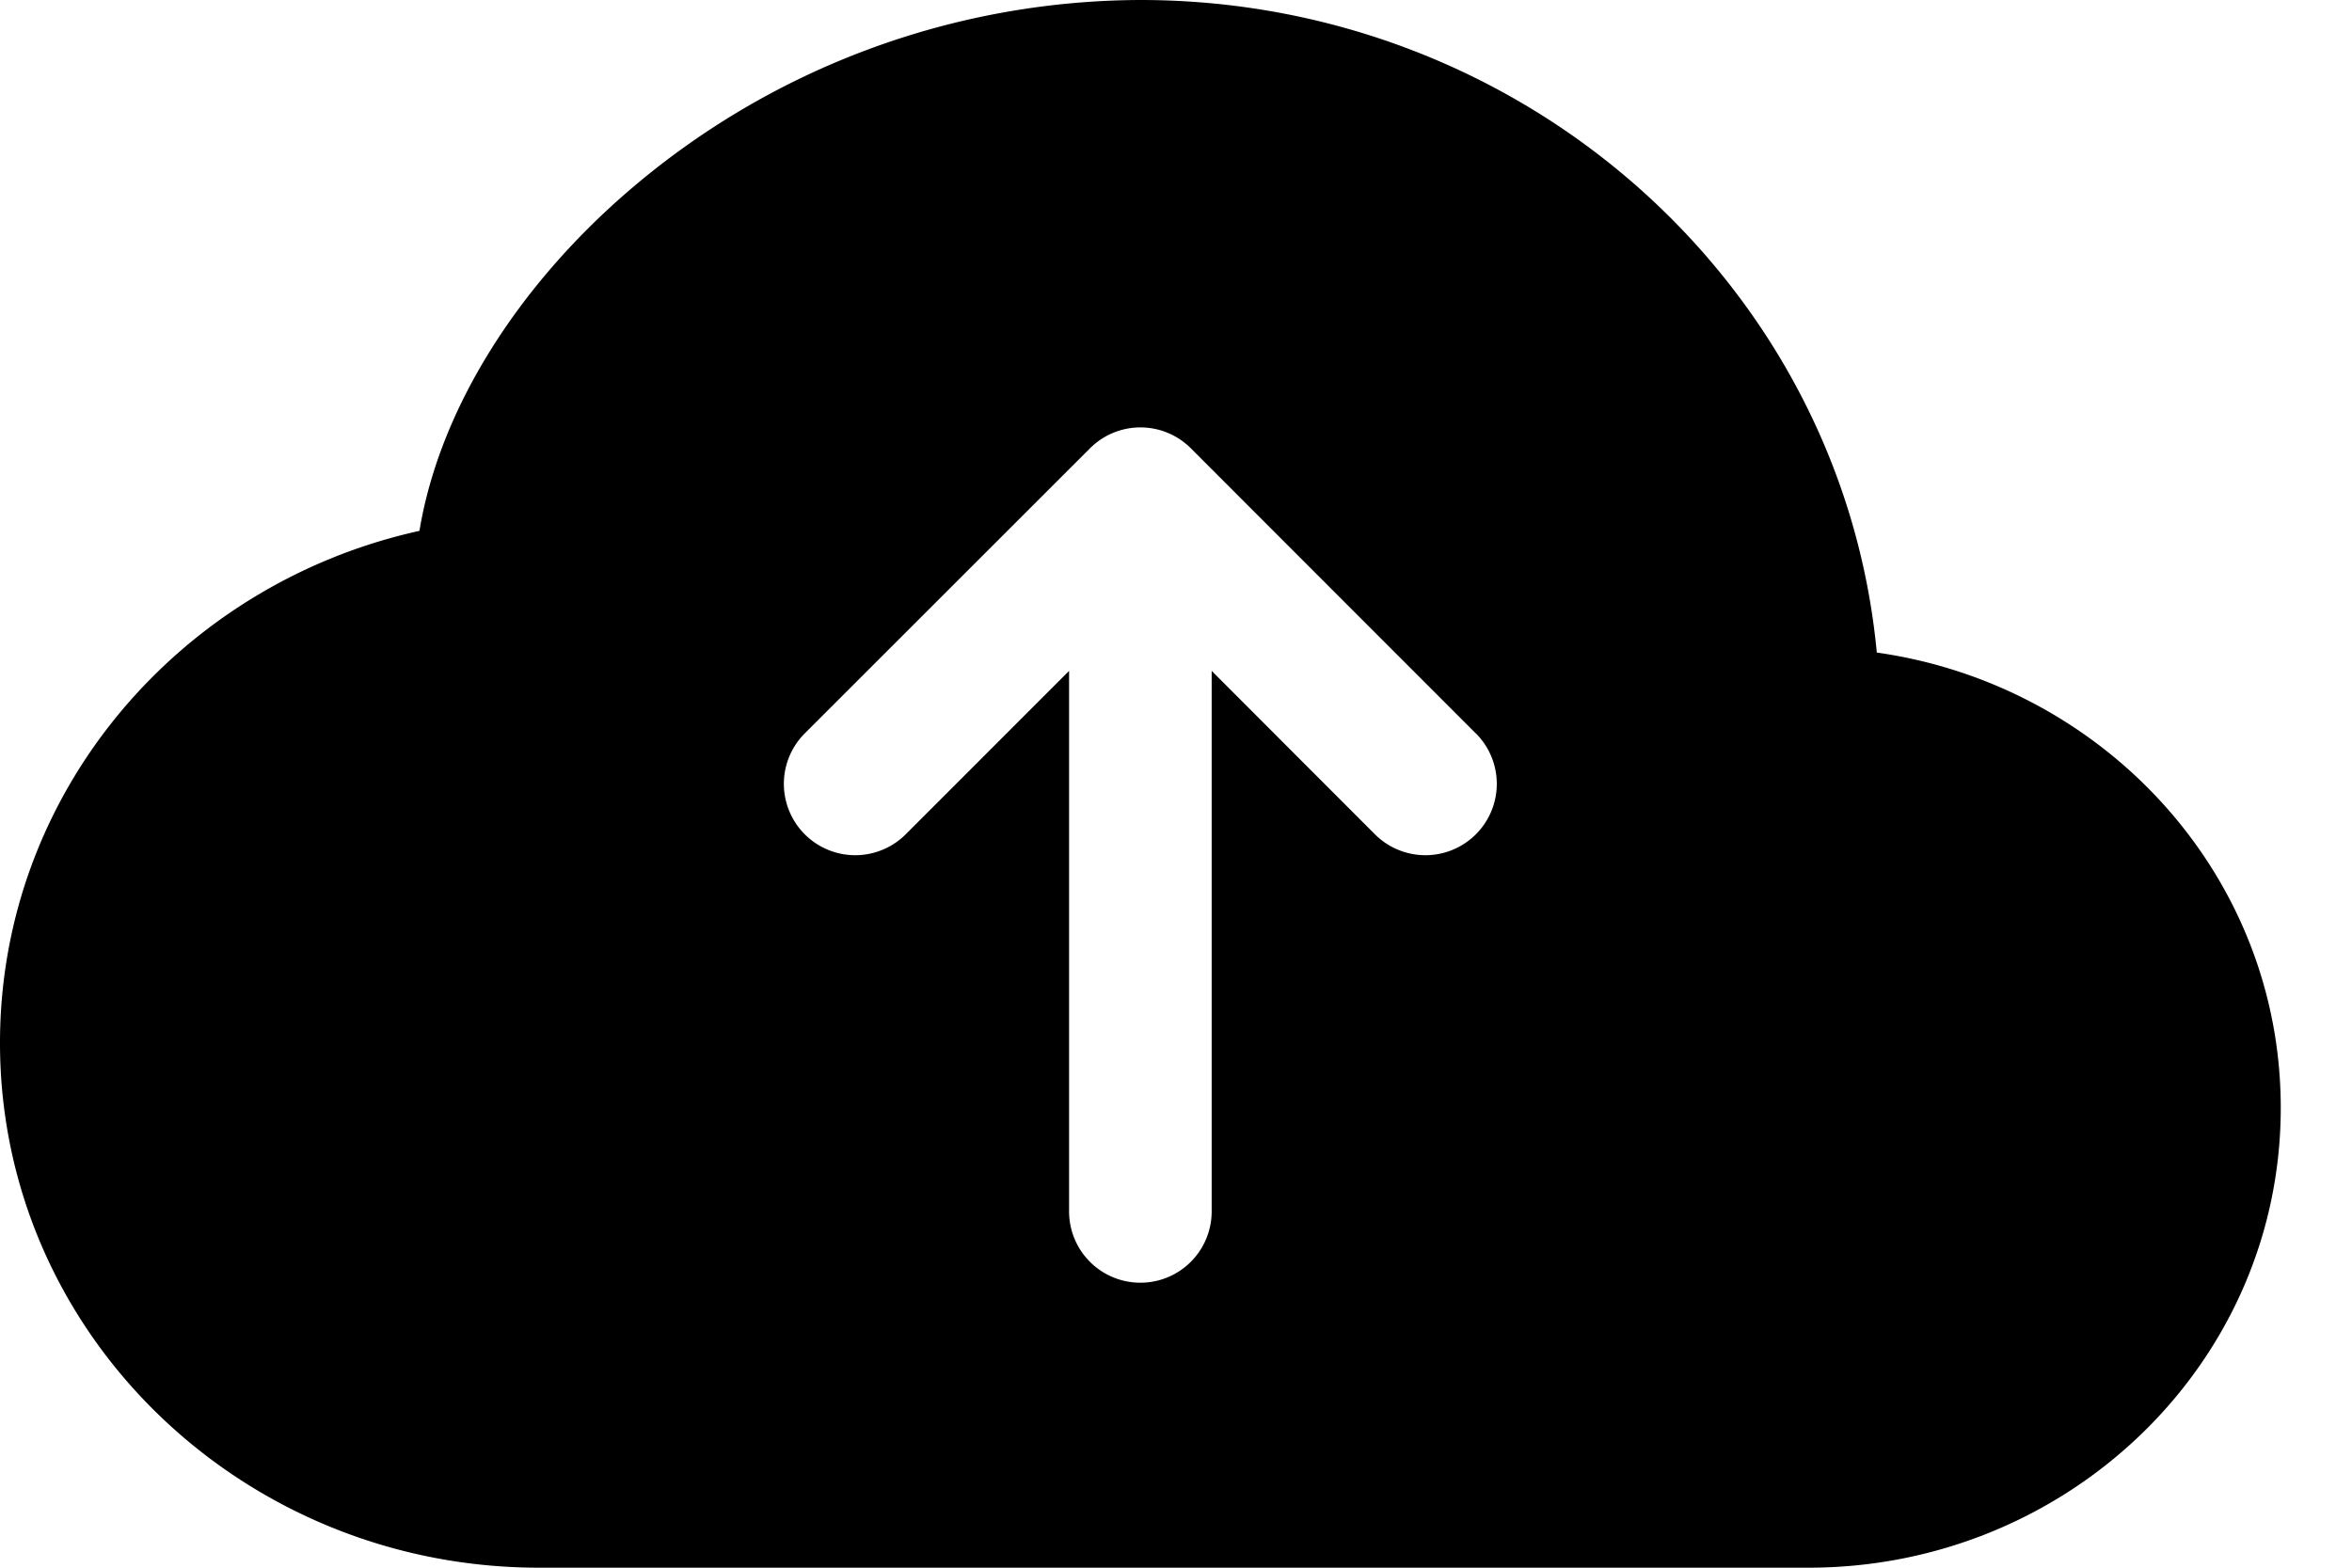<svg viewBox="0 0 24 16" xmlns="http://www.w3.org/2000/svg"><path d="M11.636 0A8.044 8.044 0 006.41 1.952c-1.114.96-1.922 2.21-2.13 3.466C1.841 5.956 0 8.08 0 10.644 0 13.624 2.484 16 5.5 16h12.954c2.64 0 4.819-2.08 4.819-4.694 0-2.38-1.807-4.318-4.122-4.646C18.797 2.908 15.549 0 11.636 0zm3.424 7.485a.728.728 0 01-1.03 1.03l-1.666-1.668v5.517a.727.727 0 11-1.455 0V6.847L9.242 8.515a.728.728 0 01-1.03-1.03l2.91-2.909a.727.727 0 011.03 0l2.908 2.91z"/></svg>